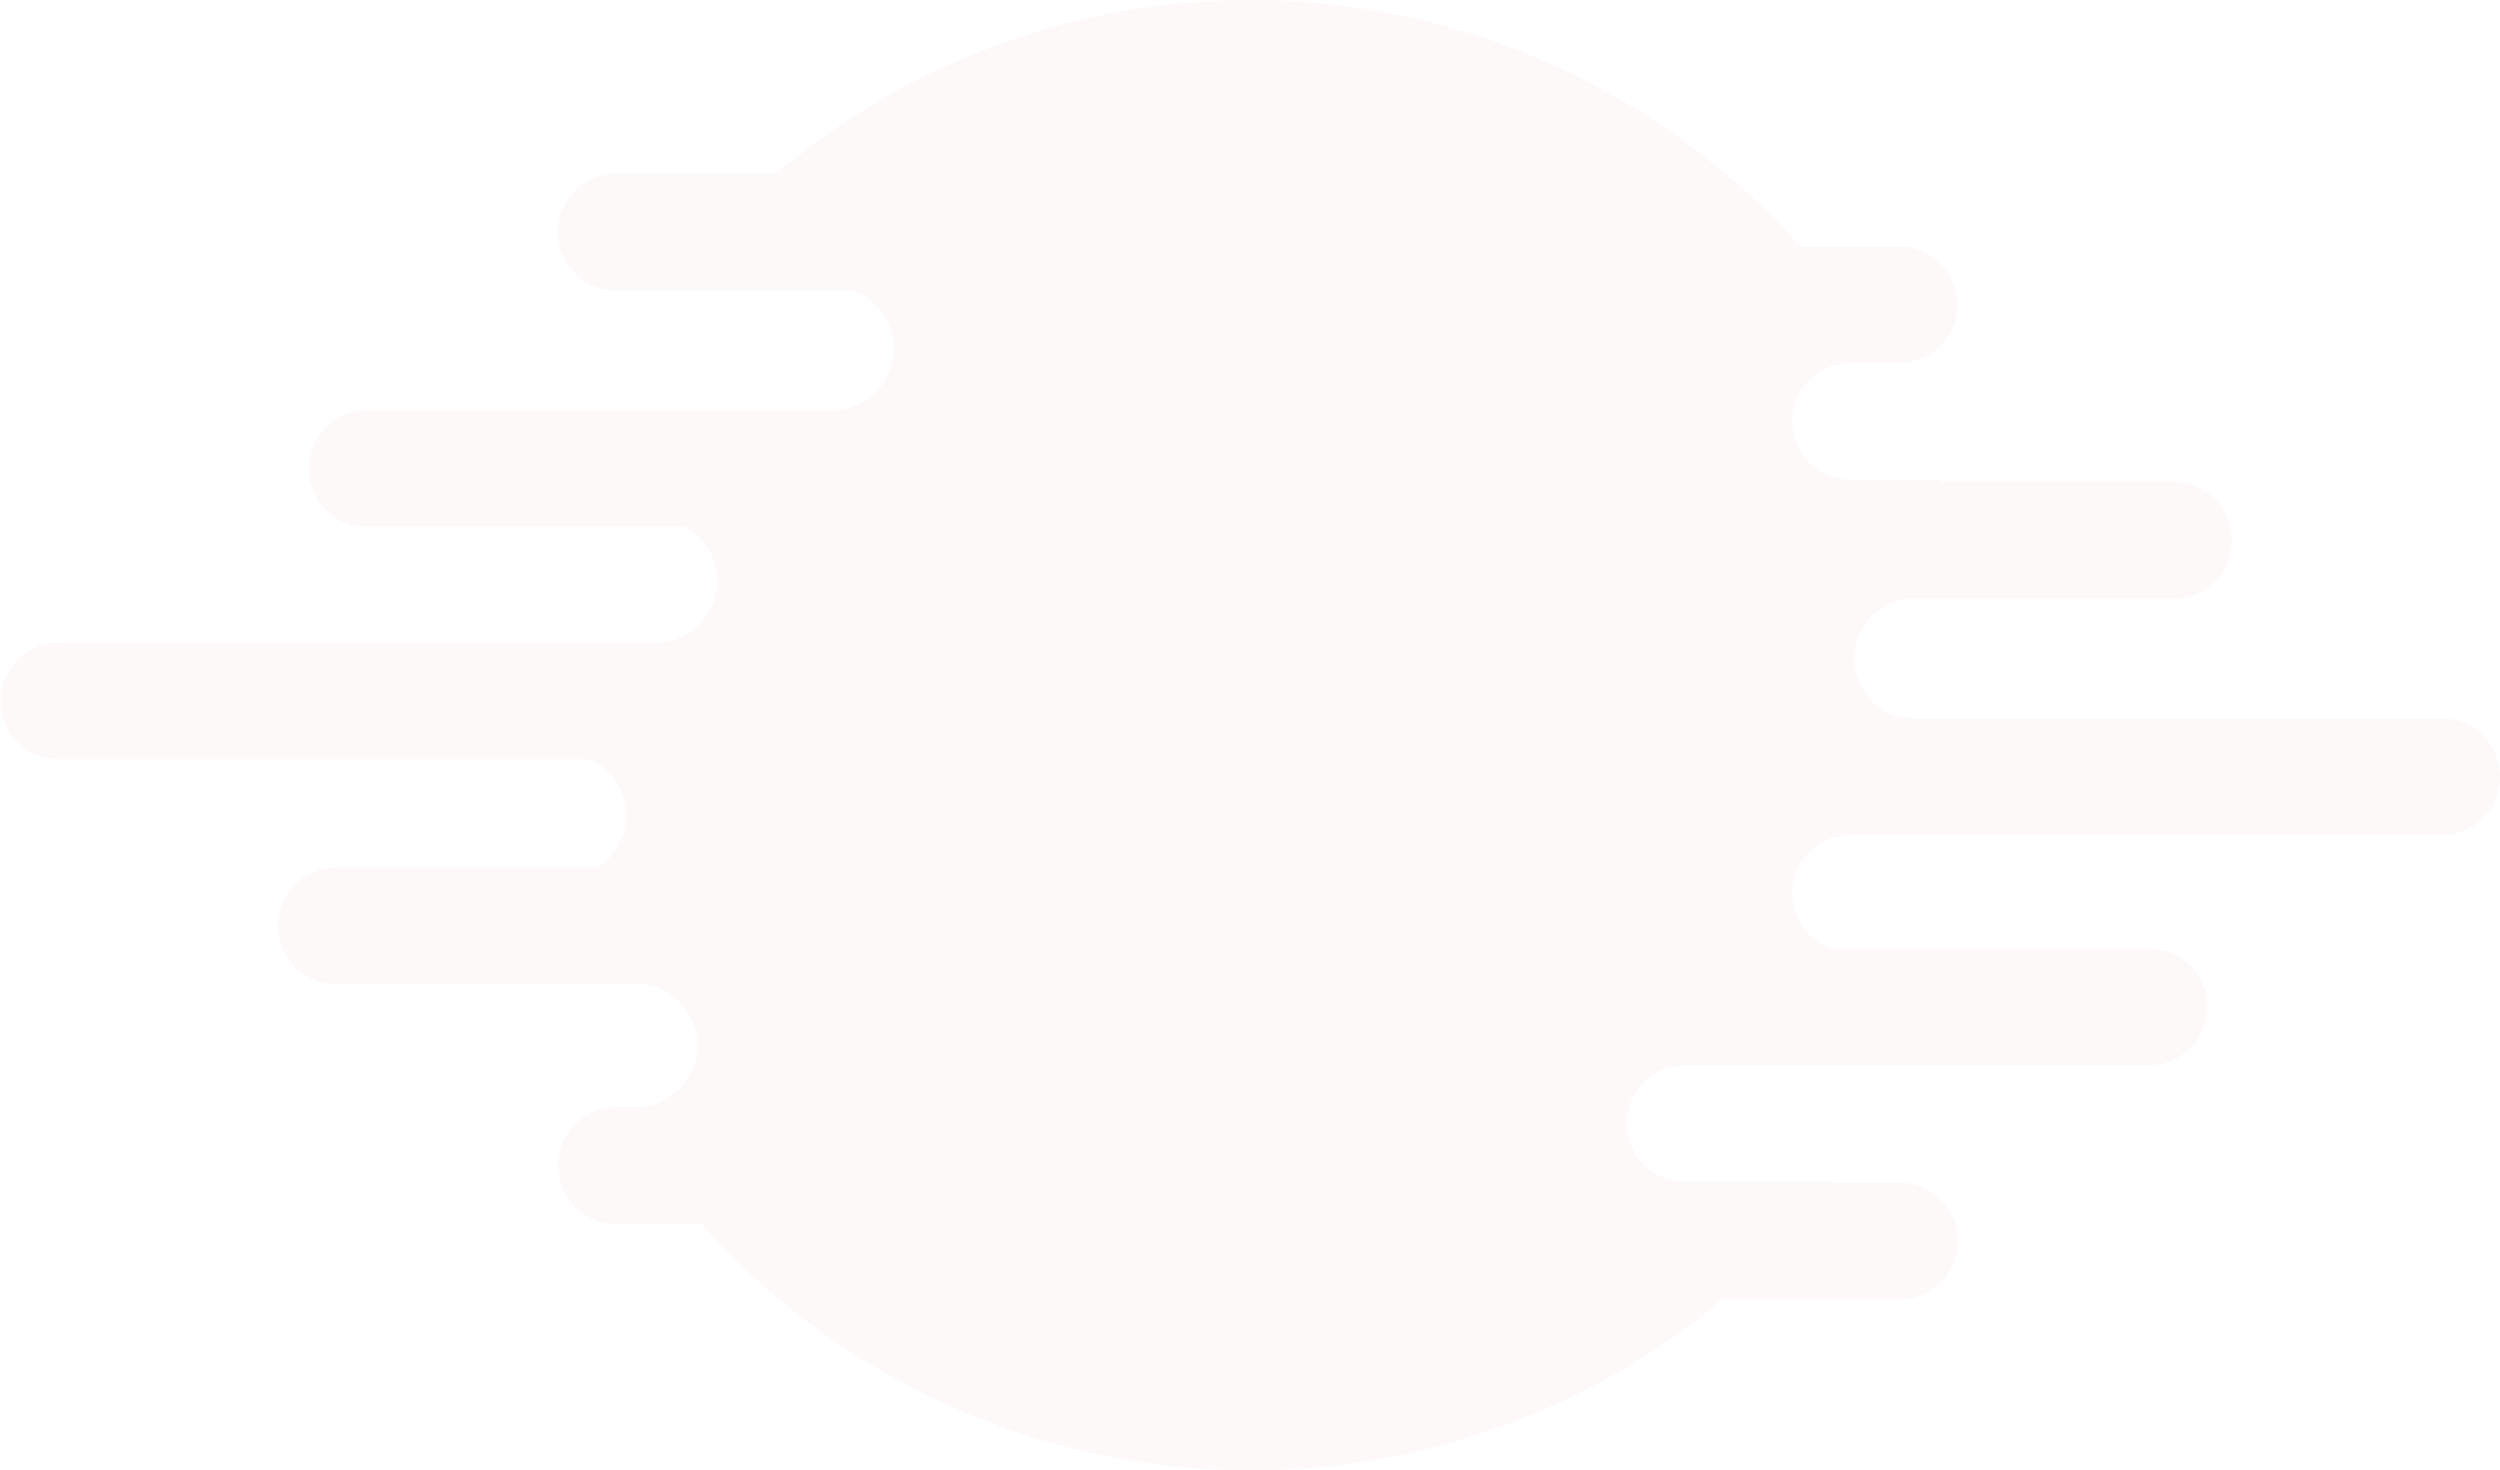<svg xmlns="http://www.w3.org/2000/svg" width="433.541" height="254.99" viewBox="0 0 433.541 254.99">
  <g id="Group_3189" data-name="Group 3189" transform="translate(0)" opacity="0.05">
    <path id="Path_1795" data-name="Path 1795" d="M559.579,354.791a10.115,10.115,0,0,1,0-20.23h3.353a10.709,10.709,0,0,0,1.449-21.321H510.923a10.115,10.115,0,0,1,0-20.229h45.4a10.711,10.711,0,0,0,1.792-16.582,10.824,10.824,0,0,0-3.1-2.159h-92.2a10.115,10.115,0,0,1,0-20.229H566.364a10.712,10.712,0,0,0,5.2-20.074H516.389a10.114,10.114,0,0,1,0-20.228H597a10.713,10.713,0,0,0,3.656-20.775H559.579a10.114,10.114,0,0,1,0-20.228h27.7a127.5,127.5,0,0,1,177.582,12.572h17.234a10.116,10.116,0,0,1,0,20.231H773.6a10.114,10.114,0,0,0,.013,20.228h15.591c.051.13.1.262.141.39h40.306a10.114,10.114,0,0,1,0,20.228H784.634a10.393,10.393,0,0,0-.437,20.777h91.926a10.115,10.115,0,1,1,0,20.23H773.615a10.113,10.113,0,0,0-3.277,19.68h54.942a10.115,10.115,0,1,1,0,20.229H744.93a10.114,10.114,0,0,0,.014,20.228H770.9c-.038.052-.078.1-.119.155h11.311a10.114,10.114,0,1,1,0,20.228H751.368a127.492,127.492,0,0,1-177.02-13.121Z" transform="translate(-452.698 -142.577)" fill="#f27677"/>
  </g>
</svg>
